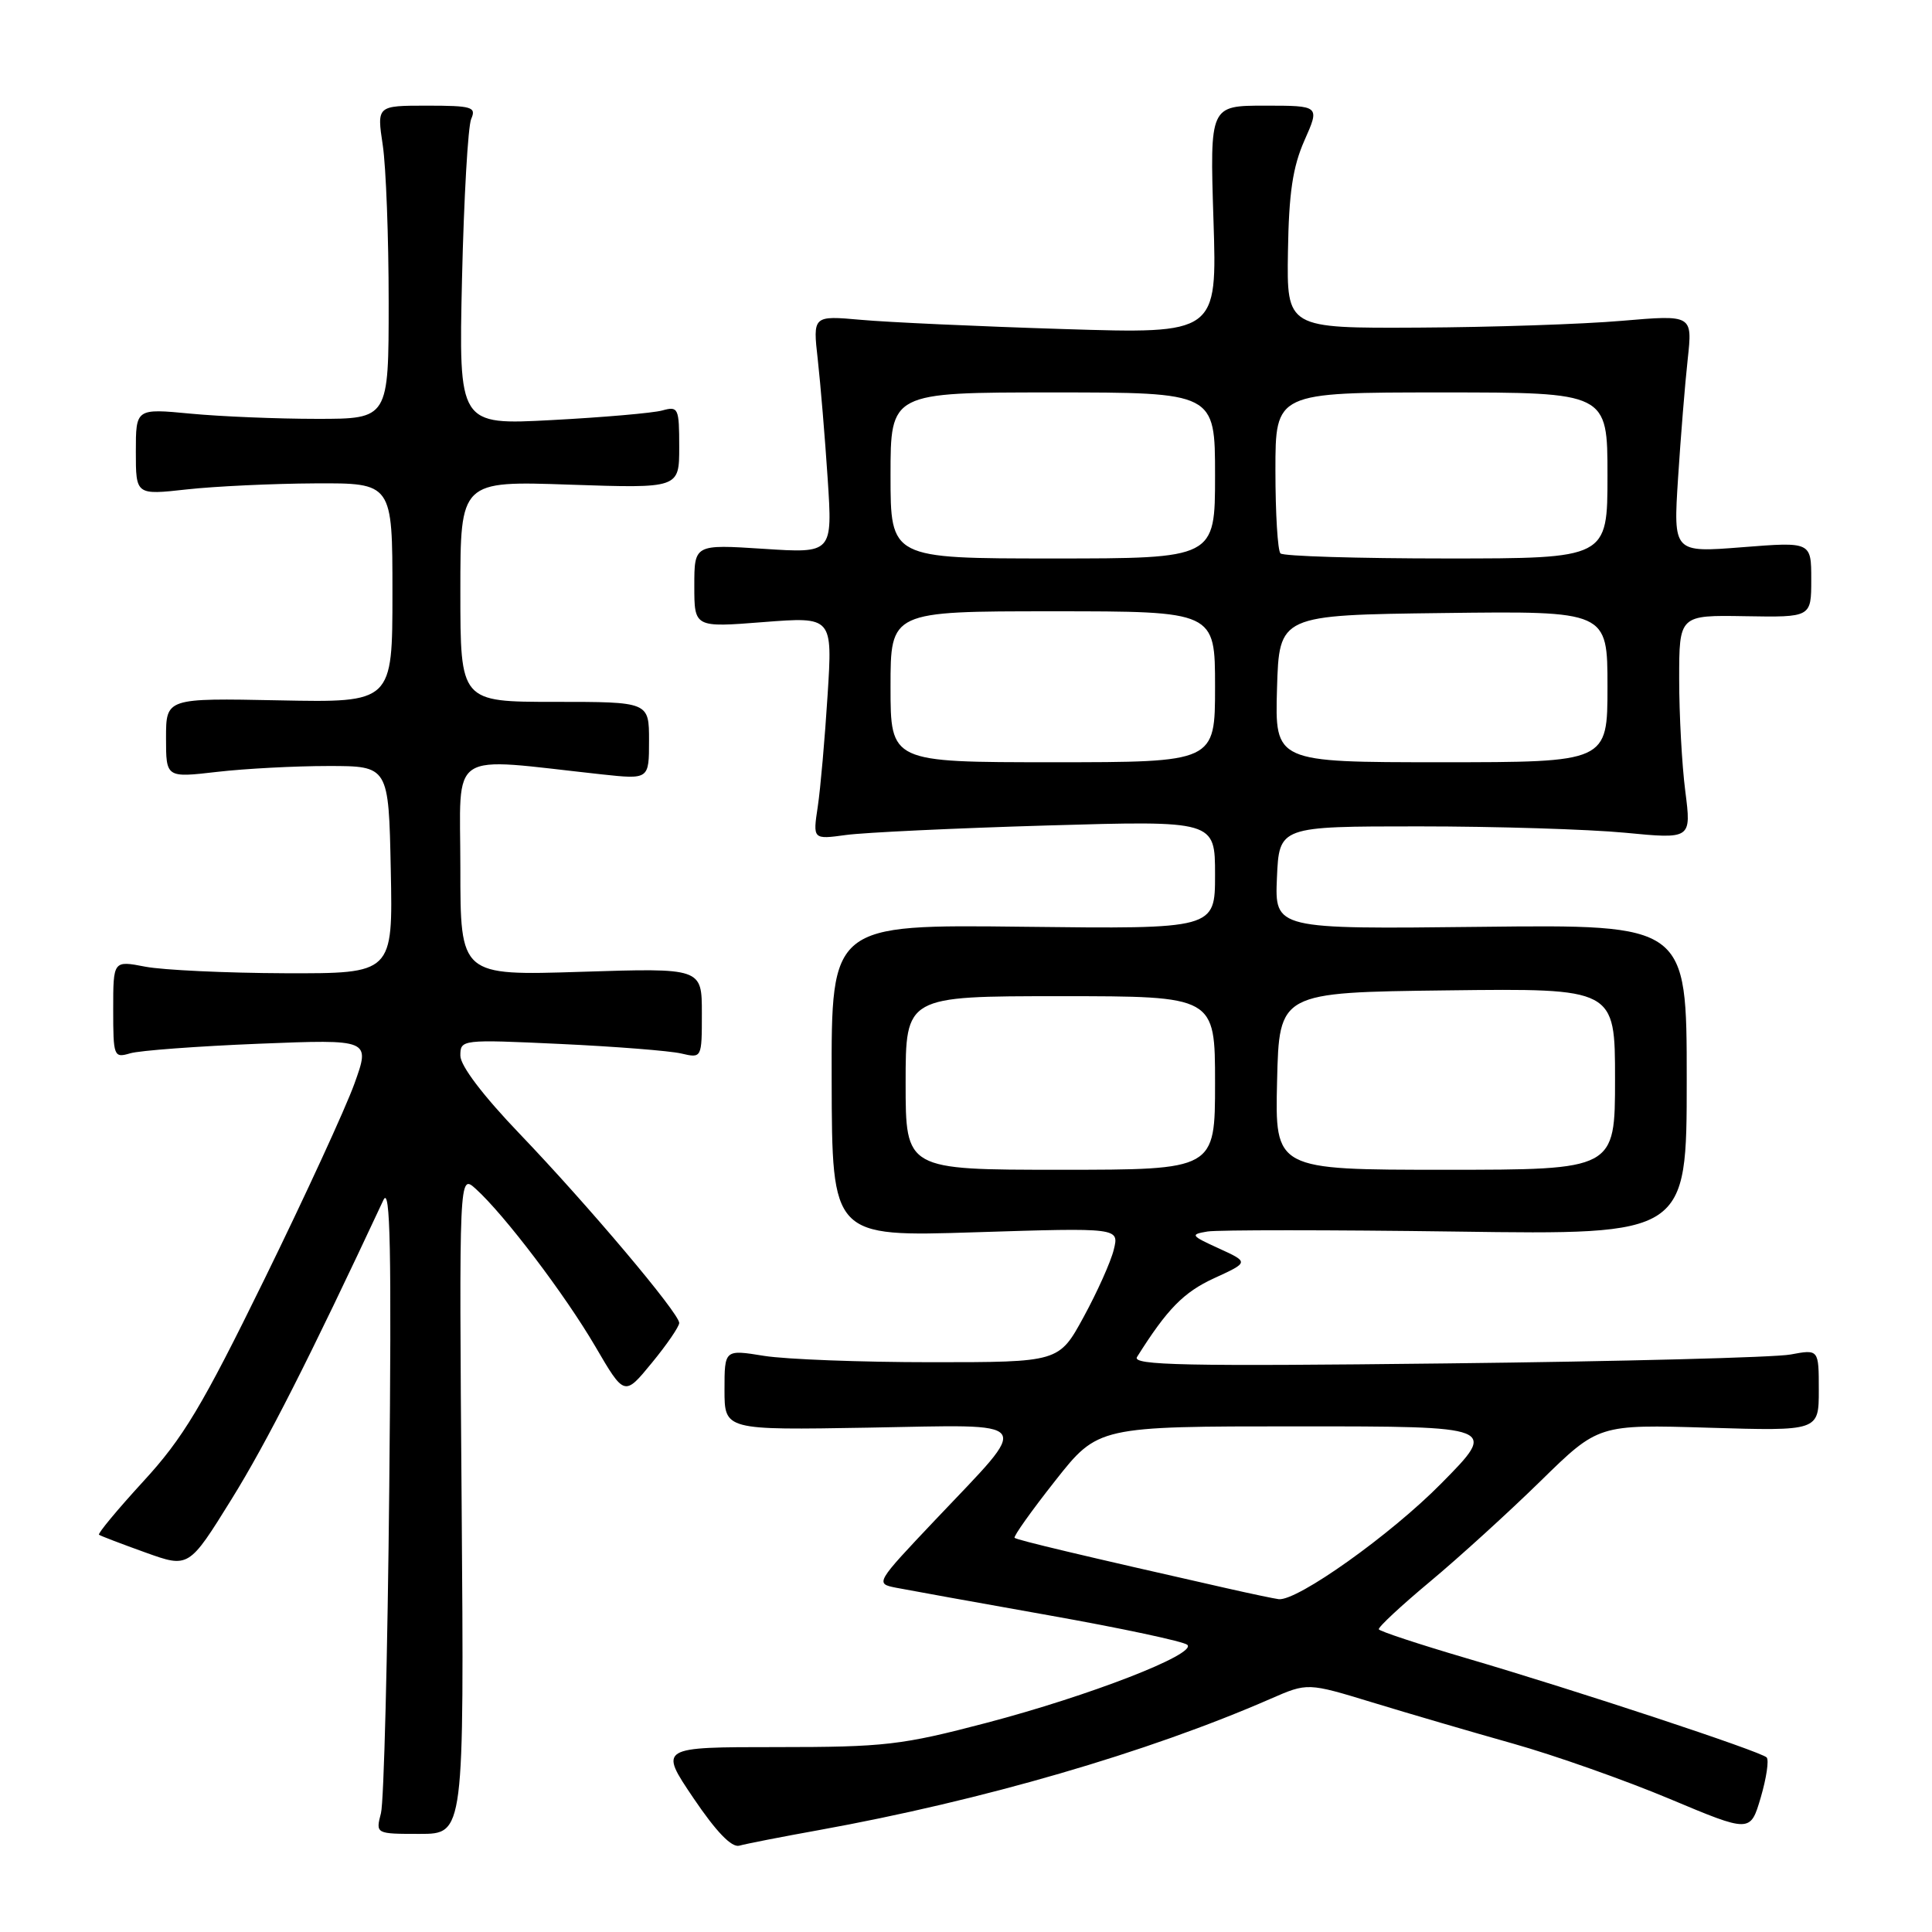 <?xml version="1.0" encoding="UTF-8" standalone="no"?>
<!DOCTYPE svg PUBLIC "-//W3C//DTD SVG 1.1//EN" "http://www.w3.org/Graphics/SVG/1.1/DTD/svg11.dtd" >
<svg xmlns="http://www.w3.org/2000/svg" xmlns:xlink="http://www.w3.org/1999/xlink" version="1.1" viewBox="0 0 256 256">
 <g >
 <path fill="currentColor"
d=" M 108.50 242.50 C 130.13 238.59 152.06 232.22 168.38 225.09 C 173.26 222.96 173.26 222.96 181.88 225.59 C 186.62 227.04 195.00 229.49 200.50 231.04 C 206.00 232.59 215.32 235.88 221.21 238.35 C 231.93 242.85 231.93 242.85 233.31 238.17 C 234.06 235.60 234.42 233.22 234.09 232.87 C 233.34 232.08 208.93 224.01 194.20 219.69 C 187.98 217.86 182.80 216.15 182.70 215.89 C 182.59 215.62 185.65 212.77 189.50 209.56 C 193.35 206.35 199.94 200.35 204.15 196.23 C 211.80 188.74 211.80 188.74 226.40 189.18 C 241.00 189.62 241.00 189.62 241.00 184.20 C 241.00 178.78 241.00 178.78 237.25 179.48 C 235.19 179.87 214.67 180.40 191.66 180.66 C 156.97 181.06 149.97 180.91 150.66 179.81 C 154.66 173.45 156.83 171.23 160.88 169.37 C 165.50 167.25 165.50 167.25 161.50 165.42 C 157.77 163.72 157.67 163.57 160.00 163.18 C 161.38 162.96 176.22 162.96 193.00 163.19 C 223.50 163.62 223.50 163.62 223.50 143.06 C 223.50 122.50 223.50 122.50 196.20 122.81 C 168.91 123.12 168.91 123.12 169.20 116.31 C 169.50 109.50 169.50 109.50 188.00 109.50 C 198.18 109.50 210.46 109.88 215.31 110.34 C 224.12 111.19 224.12 111.19 223.31 104.84 C 222.86 101.36 222.50 94.67 222.50 90.00 C 222.50 81.50 222.50 81.50 231.25 81.65 C 240.00 81.80 240.00 81.80 240.00 76.80 C 240.00 71.79 240.00 71.79 230.86 72.51 C 221.72 73.23 221.72 73.23 222.35 63.37 C 222.70 57.94 223.27 50.85 223.63 47.60 C 224.27 41.71 224.27 41.71 214.89 42.51 C 209.72 42.96 197.62 43.36 188.00 43.41 C 170.50 43.50 170.50 43.50 170.66 33.35 C 170.78 25.57 171.29 22.13 172.85 18.60 C 174.89 14.00 174.89 14.00 167.60 14.00 C 160.31 14.00 160.31 14.00 160.79 29.12 C 161.28 44.24 161.28 44.24 140.89 43.60 C 129.68 43.25 117.62 42.70 114.10 42.38 C 107.70 41.81 107.70 41.81 108.36 47.65 C 108.72 50.87 109.31 57.96 109.67 63.41 C 110.32 73.32 110.32 73.32 101.16 72.72 C 92.00 72.13 92.00 72.13 92.00 77.64 C 92.00 83.15 92.00 83.15 101.16 82.43 C 110.32 81.72 110.32 81.72 109.66 92.11 C 109.30 97.82 108.72 104.47 108.36 106.87 C 107.70 111.24 107.70 111.24 112.10 110.64 C 114.52 110.31 126.51 109.74 138.75 109.38 C 161.00 108.73 161.00 108.73 161.00 115.91 C 161.00 123.10 161.00 123.10 135.57 122.80 C 110.15 122.50 110.15 122.50 110.20 143.20 C 110.25 163.89 110.25 163.89 129.28 163.28 C 148.30 162.68 148.30 162.68 147.58 165.59 C 147.19 167.19 145.39 171.20 143.59 174.50 C 140.32 180.50 140.32 180.50 123.41 180.50 C 114.11 180.50 104.14 180.12 101.25 179.66 C 96.00 178.81 96.00 178.81 96.00 184.16 C 96.00 189.50 96.00 189.50 115.08 189.17 C 137.50 188.78 136.79 187.81 123.97 201.35 C 116.00 209.77 115.96 209.83 118.72 210.38 C 120.25 210.68 129.38 212.33 139.00 214.04 C 148.62 215.75 156.87 217.51 157.33 217.95 C 158.59 219.18 144.39 224.69 130.74 228.28 C 119.47 231.24 117.26 231.50 102.91 231.50 C 87.32 231.50 87.32 231.50 91.88 238.25 C 94.90 242.72 96.95 244.85 97.97 244.56 C 98.81 244.32 103.55 243.39 108.50 242.50 Z  M 61.17 199.27 C 60.83 155.54 60.83 155.54 63.03 157.52 C 66.83 160.95 74.86 171.54 78.88 178.41 C 82.74 185.02 82.74 185.02 86.37 180.59 C 88.37 178.16 90.00 175.77 90.00 175.30 C 90.00 174.01 77.91 159.69 68.89 150.27 C 64.00 145.17 61.00 141.22 61.00 139.88 C 61.00 137.74 61.14 137.72 74.25 138.33 C 81.54 138.67 88.74 139.24 90.25 139.59 C 93.00 140.23 93.00 140.23 93.00 134.25 C 93.00 128.26 93.00 128.26 77.00 128.77 C 61.00 129.28 61.00 129.28 61.00 115.00 C 61.00 99.05 59.03 100.36 79.75 102.61 C 86.00 103.28 86.00 103.28 86.00 98.14 C 86.00 93.00 86.00 93.00 73.50 93.00 C 61.00 93.00 61.00 93.00 61.00 78.36 C 61.00 63.72 61.00 63.72 75.50 64.22 C 90.00 64.71 90.00 64.71 90.00 59.24 C 90.00 54.05 89.88 53.80 87.75 54.39 C 86.51 54.73 79.94 55.30 73.14 55.66 C 60.78 56.32 60.78 56.32 61.22 36.91 C 61.47 26.23 62.01 16.71 62.44 15.75 C 63.13 14.18 62.53 14.00 56.57 14.00 C 49.93 14.00 49.93 14.00 50.72 19.25 C 51.15 22.14 51.50 31.47 51.50 40.00 C 51.50 55.50 51.50 55.50 42.00 55.50 C 36.77 55.50 29.24 55.19 25.25 54.81 C 18.00 54.12 18.00 54.12 18.00 59.86 C 18.00 65.60 18.00 65.60 24.75 64.85 C 28.46 64.44 36.11 64.08 41.75 64.05 C 52.00 64.00 52.00 64.00 52.00 78.55 C 52.00 93.10 52.00 93.10 37.00 92.80 C 22.00 92.50 22.00 92.50 22.00 97.78 C 22.00 103.06 22.00 103.06 28.75 102.28 C 32.46 101.85 39.10 101.50 43.50 101.50 C 51.50 101.50 51.50 101.50 51.78 115.25 C 52.06 129.00 52.06 129.00 37.78 128.96 C 29.93 128.93 21.59 128.54 19.25 128.09 C 15.00 127.27 15.00 127.27 15.00 133.75 C 15.00 140.00 15.08 140.21 17.25 139.57 C 18.49 139.20 26.16 138.63 34.29 138.30 C 49.08 137.71 49.08 137.71 46.96 143.60 C 45.79 146.85 40.43 158.50 35.04 169.50 C 26.77 186.38 24.26 190.56 18.99 196.29 C 15.56 200.03 12.92 203.21 13.12 203.36 C 13.33 203.52 16.09 204.57 19.26 205.71 C 25.02 207.78 25.02 207.78 30.69 198.64 C 35.37 191.09 40.97 180.05 50.81 159.00 C 51.72 157.06 51.89 165.60 51.58 197.00 C 51.36 219.28 50.87 238.74 50.48 240.25 C 49.77 243.00 49.77 243.00 55.63 243.00 C 61.50 243.00 61.50 243.00 61.17 199.27 Z  M 162.50 210.44 C 143.48 206.14 134.73 204.06 134.44 203.77 C 134.26 203.59 136.67 200.20 139.81 196.22 C 145.50 189.00 145.50 189.00 171.97 189.00 C 198.45 189.00 198.45 189.00 190.97 196.57 C 184.28 203.36 171.91 212.16 169.44 211.90 C 168.92 211.84 165.80 211.19 162.50 210.44 Z  M 120.00 143.50 C 120.00 132.00 120.00 132.00 140.50 132.00 C 161.00 132.00 161.00 132.00 161.00 143.50 C 161.00 155.00 161.00 155.00 140.50 155.00 C 120.00 155.00 120.00 155.00 120.00 143.50 Z  M 169.22 143.25 C 169.50 131.50 169.50 131.50 191.75 131.23 C 214.00 130.96 214.00 130.96 214.00 142.98 C 214.00 155.00 214.00 155.00 191.47 155.00 C 168.94 155.00 168.94 155.00 169.22 143.25 Z  M 118.00 91.00 C 118.00 81.00 118.00 81.00 139.50 81.00 C 161.00 81.00 161.00 81.00 161.00 91.00 C 161.00 101.00 161.00 101.00 139.50 101.00 C 118.00 101.00 118.00 101.00 118.00 91.00 Z  M 169.21 91.25 C 169.50 81.50 169.50 81.50 191.25 81.23 C 213.00 80.96 213.00 80.96 213.00 90.98 C 213.00 101.00 213.00 101.00 190.96 101.00 C 168.93 101.00 168.93 101.00 169.21 91.25 Z  M 118.00 63.00 C 118.00 52.00 118.00 52.00 139.50 52.00 C 161.00 52.00 161.00 52.00 161.00 63.00 C 161.00 74.00 161.00 74.00 139.50 74.00 C 118.00 74.00 118.00 74.00 118.00 63.00 Z  M 169.67 73.33 C 169.30 72.97 169.00 68.02 169.00 62.33 C 169.00 52.00 169.00 52.00 191.00 52.00 C 213.00 52.00 213.00 52.00 213.00 63.00 C 213.00 74.00 213.00 74.00 191.67 74.00 C 179.93 74.00 170.03 73.70 169.67 73.33 Z "/>
</g>
</svg>